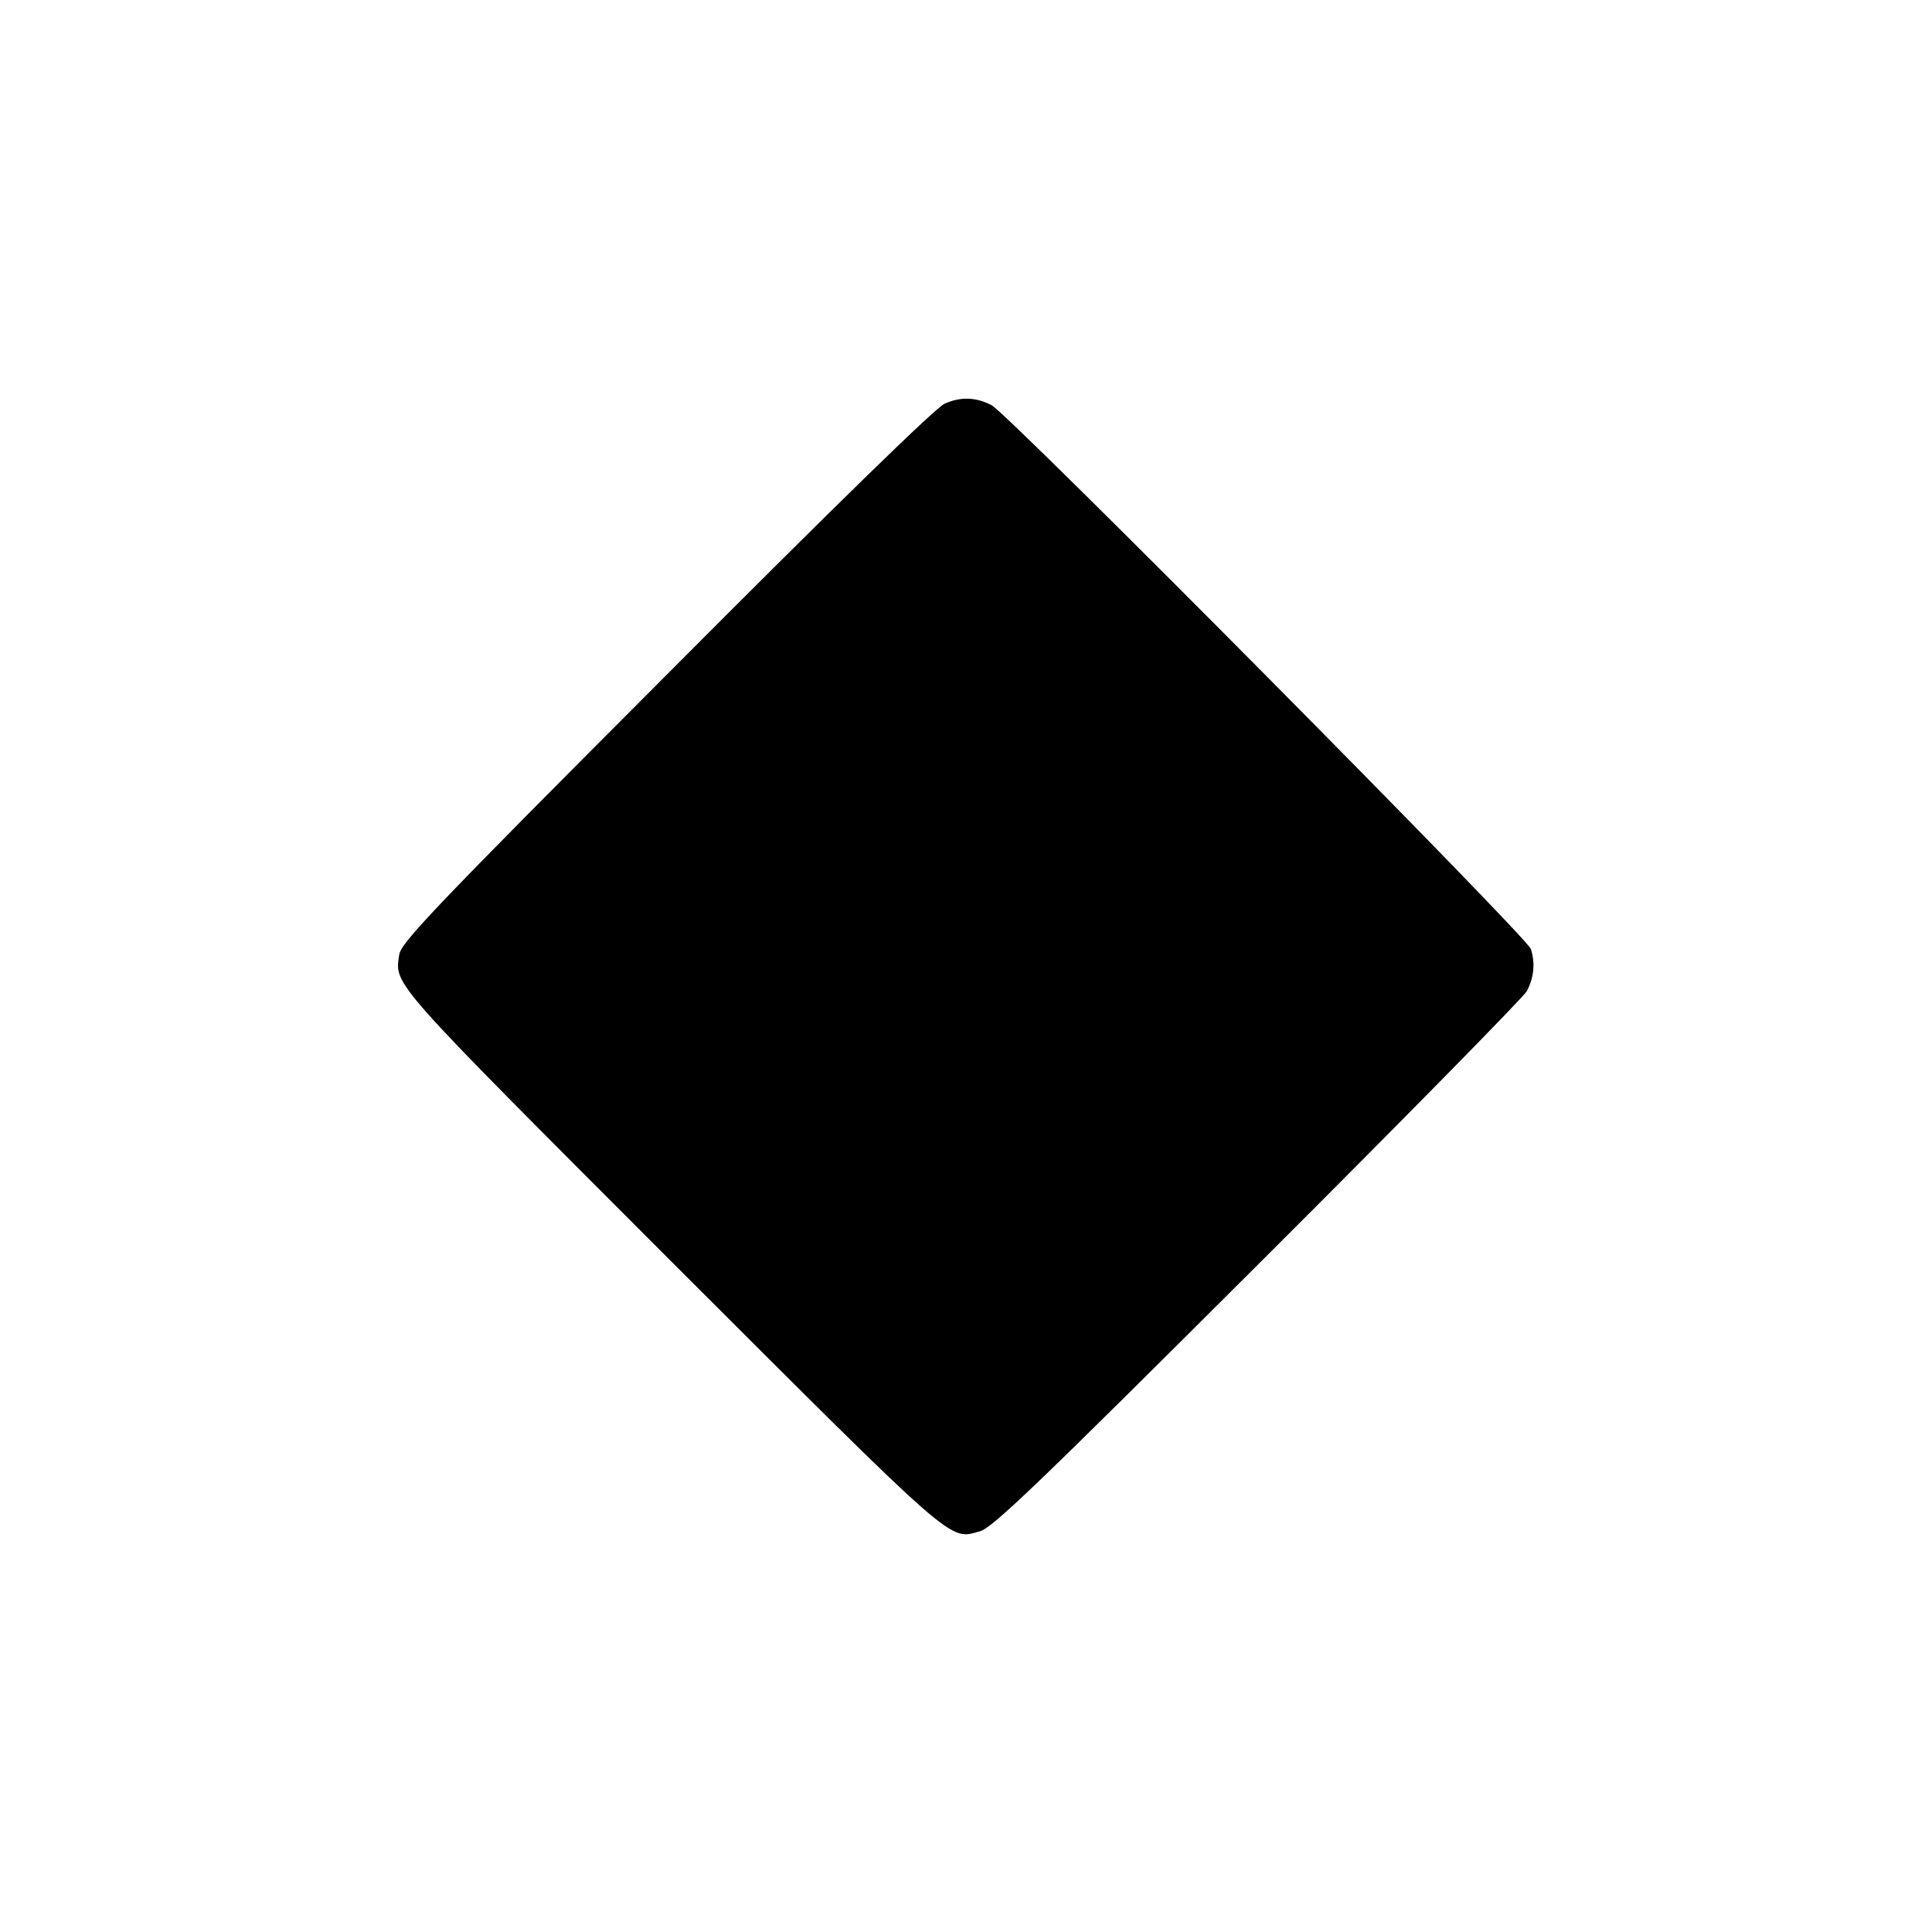 <?xml version="1.0" standalone="no"?>
<!DOCTYPE svg PUBLIC "-//W3C//DTD SVG 20010904//EN"
 "http://www.w3.org/TR/2001/REC-SVG-20010904/DTD/svg10.dtd">
<svg version="1.0" xmlns="http://www.w3.org/2000/svg"
 width="512pt" height="512pt" viewBox="0 0 512 512"
 preserveAspectRatio="xMidYMid meet">
<g transform="translate(0,512) scale(0.1,-0.1)"
fill="#000000" stroke="none">
<path d="M2503 4050 c-25 -12 -278 -258 -739 -721 -615 -616 -702 -708 -706
-739 -12 -82 -29 -62 720 -812 764 -763 736 -739 819 -716 32 8 156 127 736
706 384 383 705 710 713 725 19 36 23 74 11 112 -11 33 -1382 1416 -1429 1441
-42 22 -83 23 -125 4z"/>
</g>
</svg>

